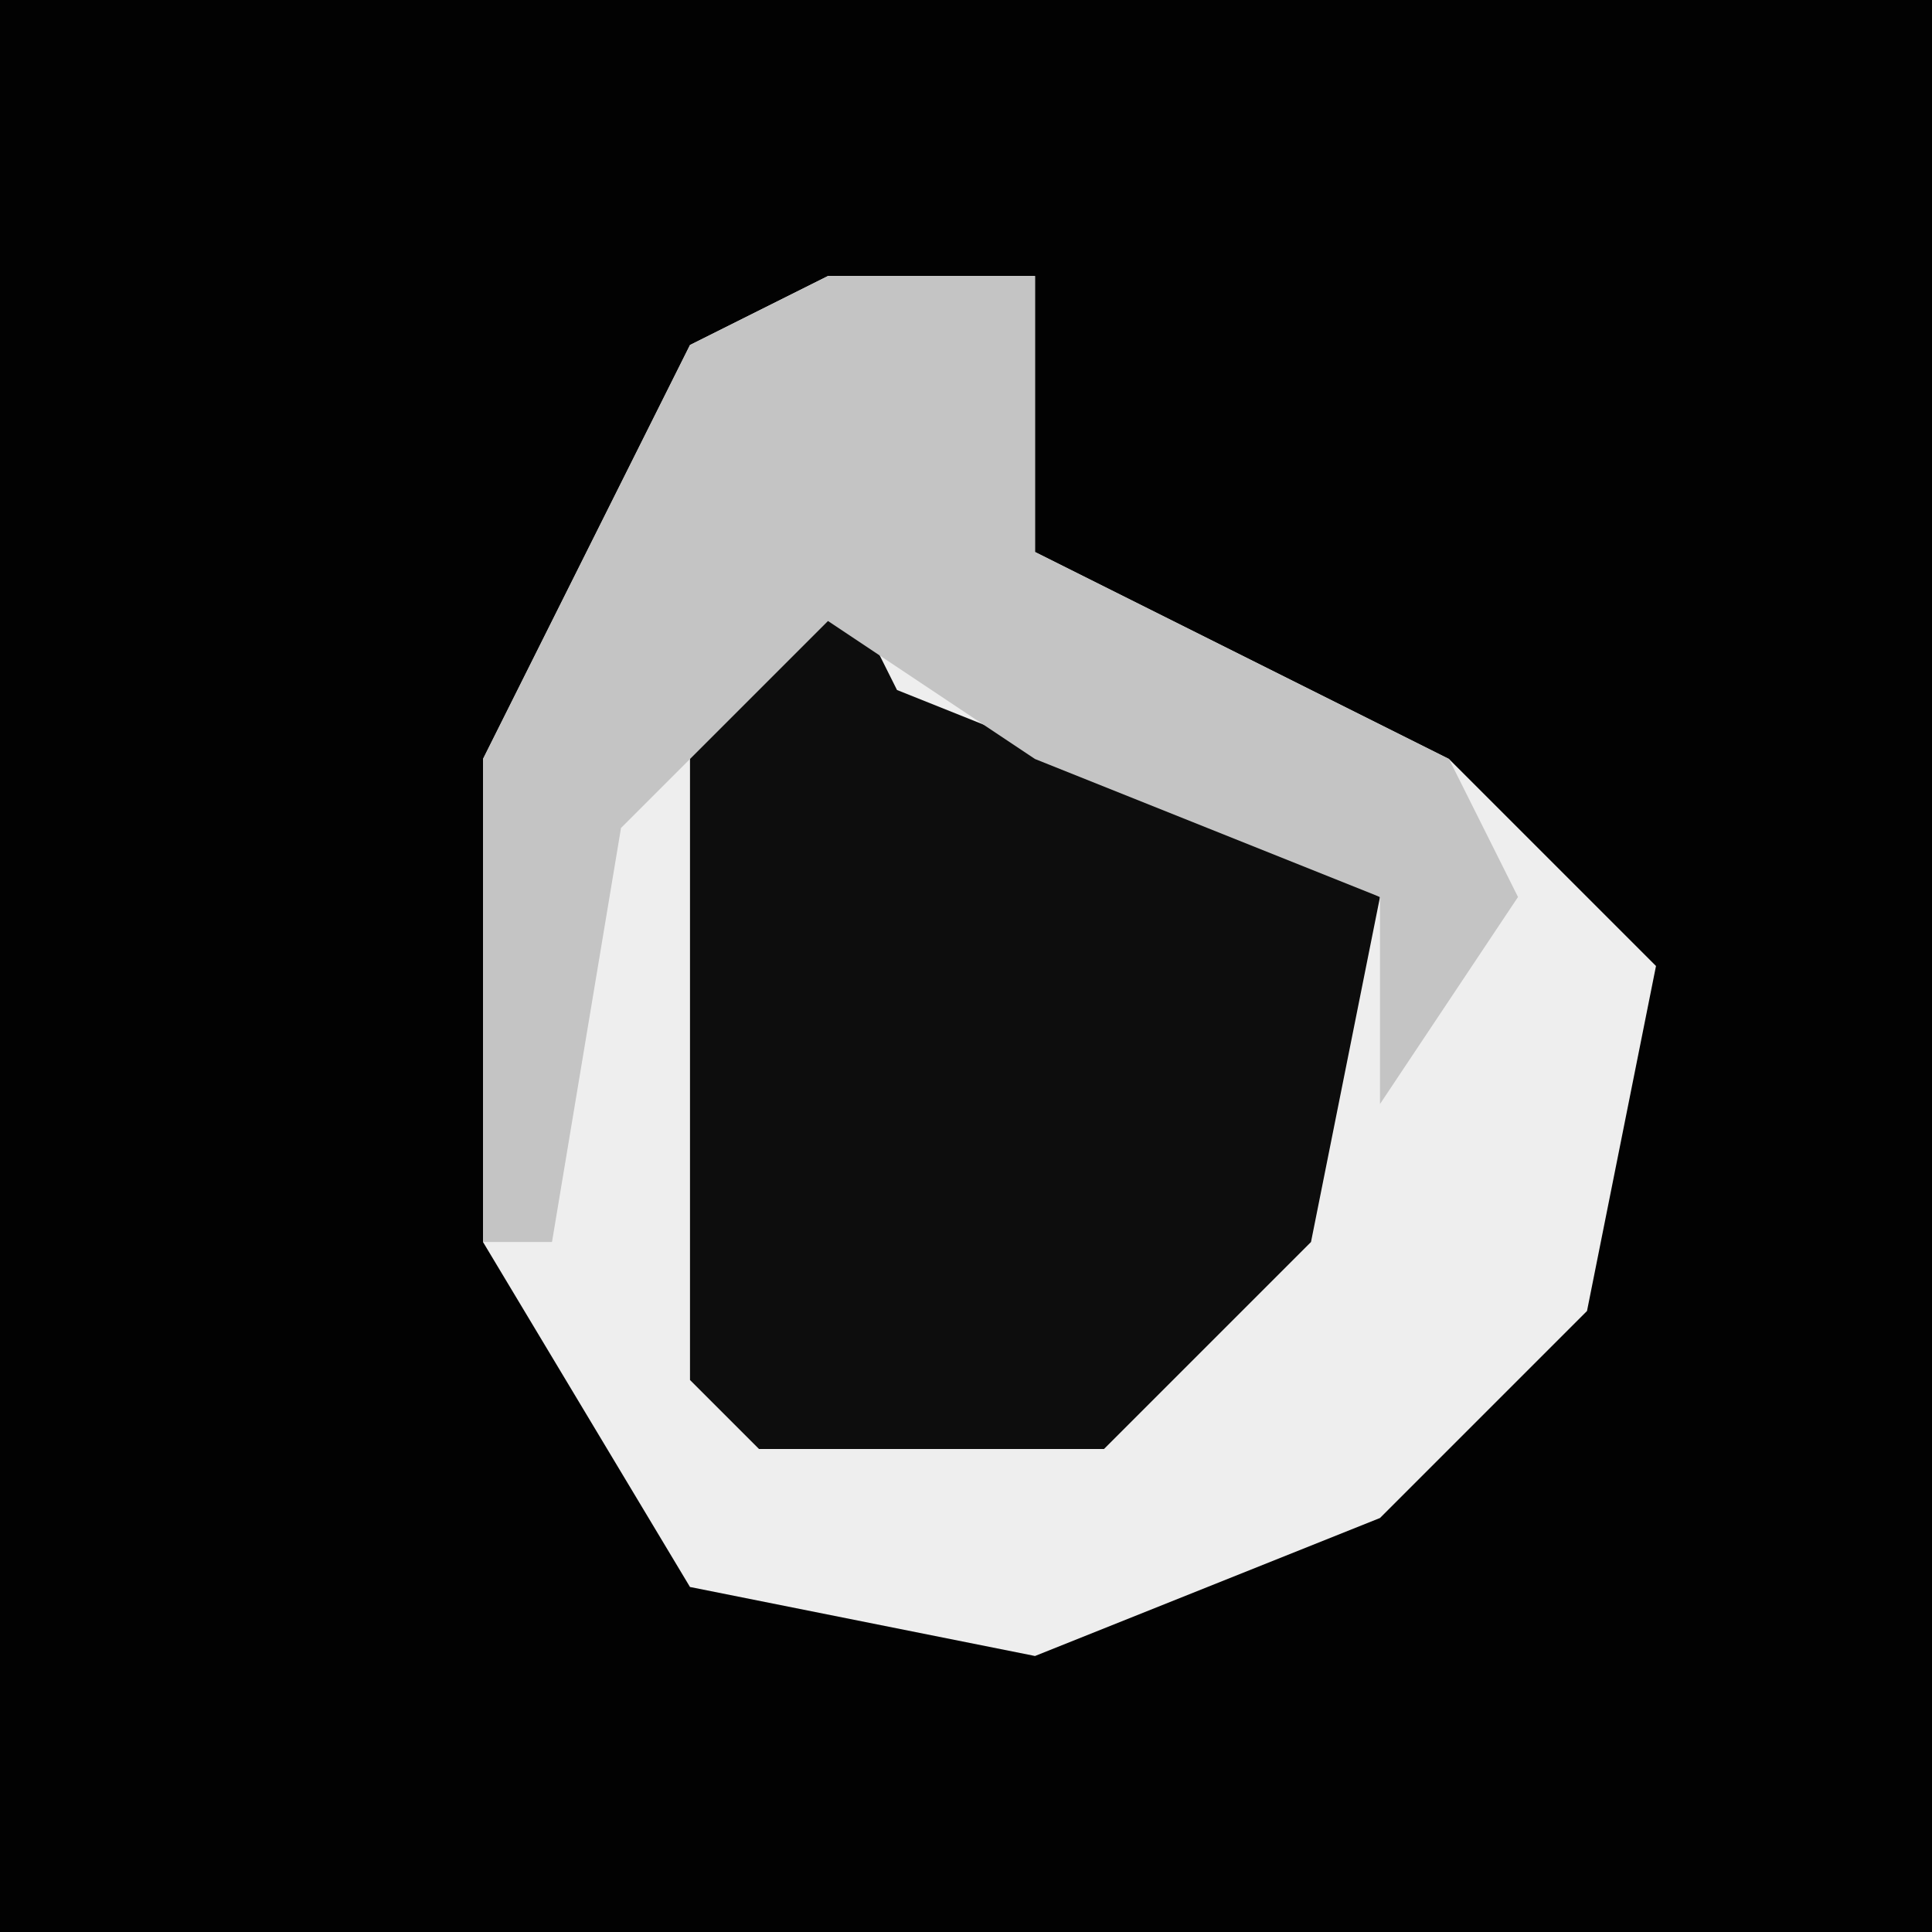 <?xml version="1.0" encoding="UTF-8"?>
<svg version="1.1" xmlns="http://www.w3.org/2000/svg" width="28" height="28">
<path d="M0,0 L28,0 L28,28 L0,28 Z " fill="#020202" transform="translate(0,0)"/>
<path d="M0,0 L3,0 L3,4 L9,7 L12,10 L11,15 L8,18 L3,20 L-2,19 L-5,14 L-5,7 L-2,1 Z " fill="#EEEEEE" transform="translate(12,4)"/>
<path d="M0,0 L1,2 L6,4 L8,5 L7,10 L4,13 L-1,13 L-2,12 L-2,2 Z " fill="#0D0D0D" transform="translate(12,8)"/>
<path d="M0,0 L3,0 L3,4 L9,7 L10,9 L8,12 L8,9 L3,7 L0,5 L-3,8 L-4,14 L-5,14 L-5,7 L-2,1 Z " fill="#C4C4C4" transform="translate(12,4)"/>
</svg>
